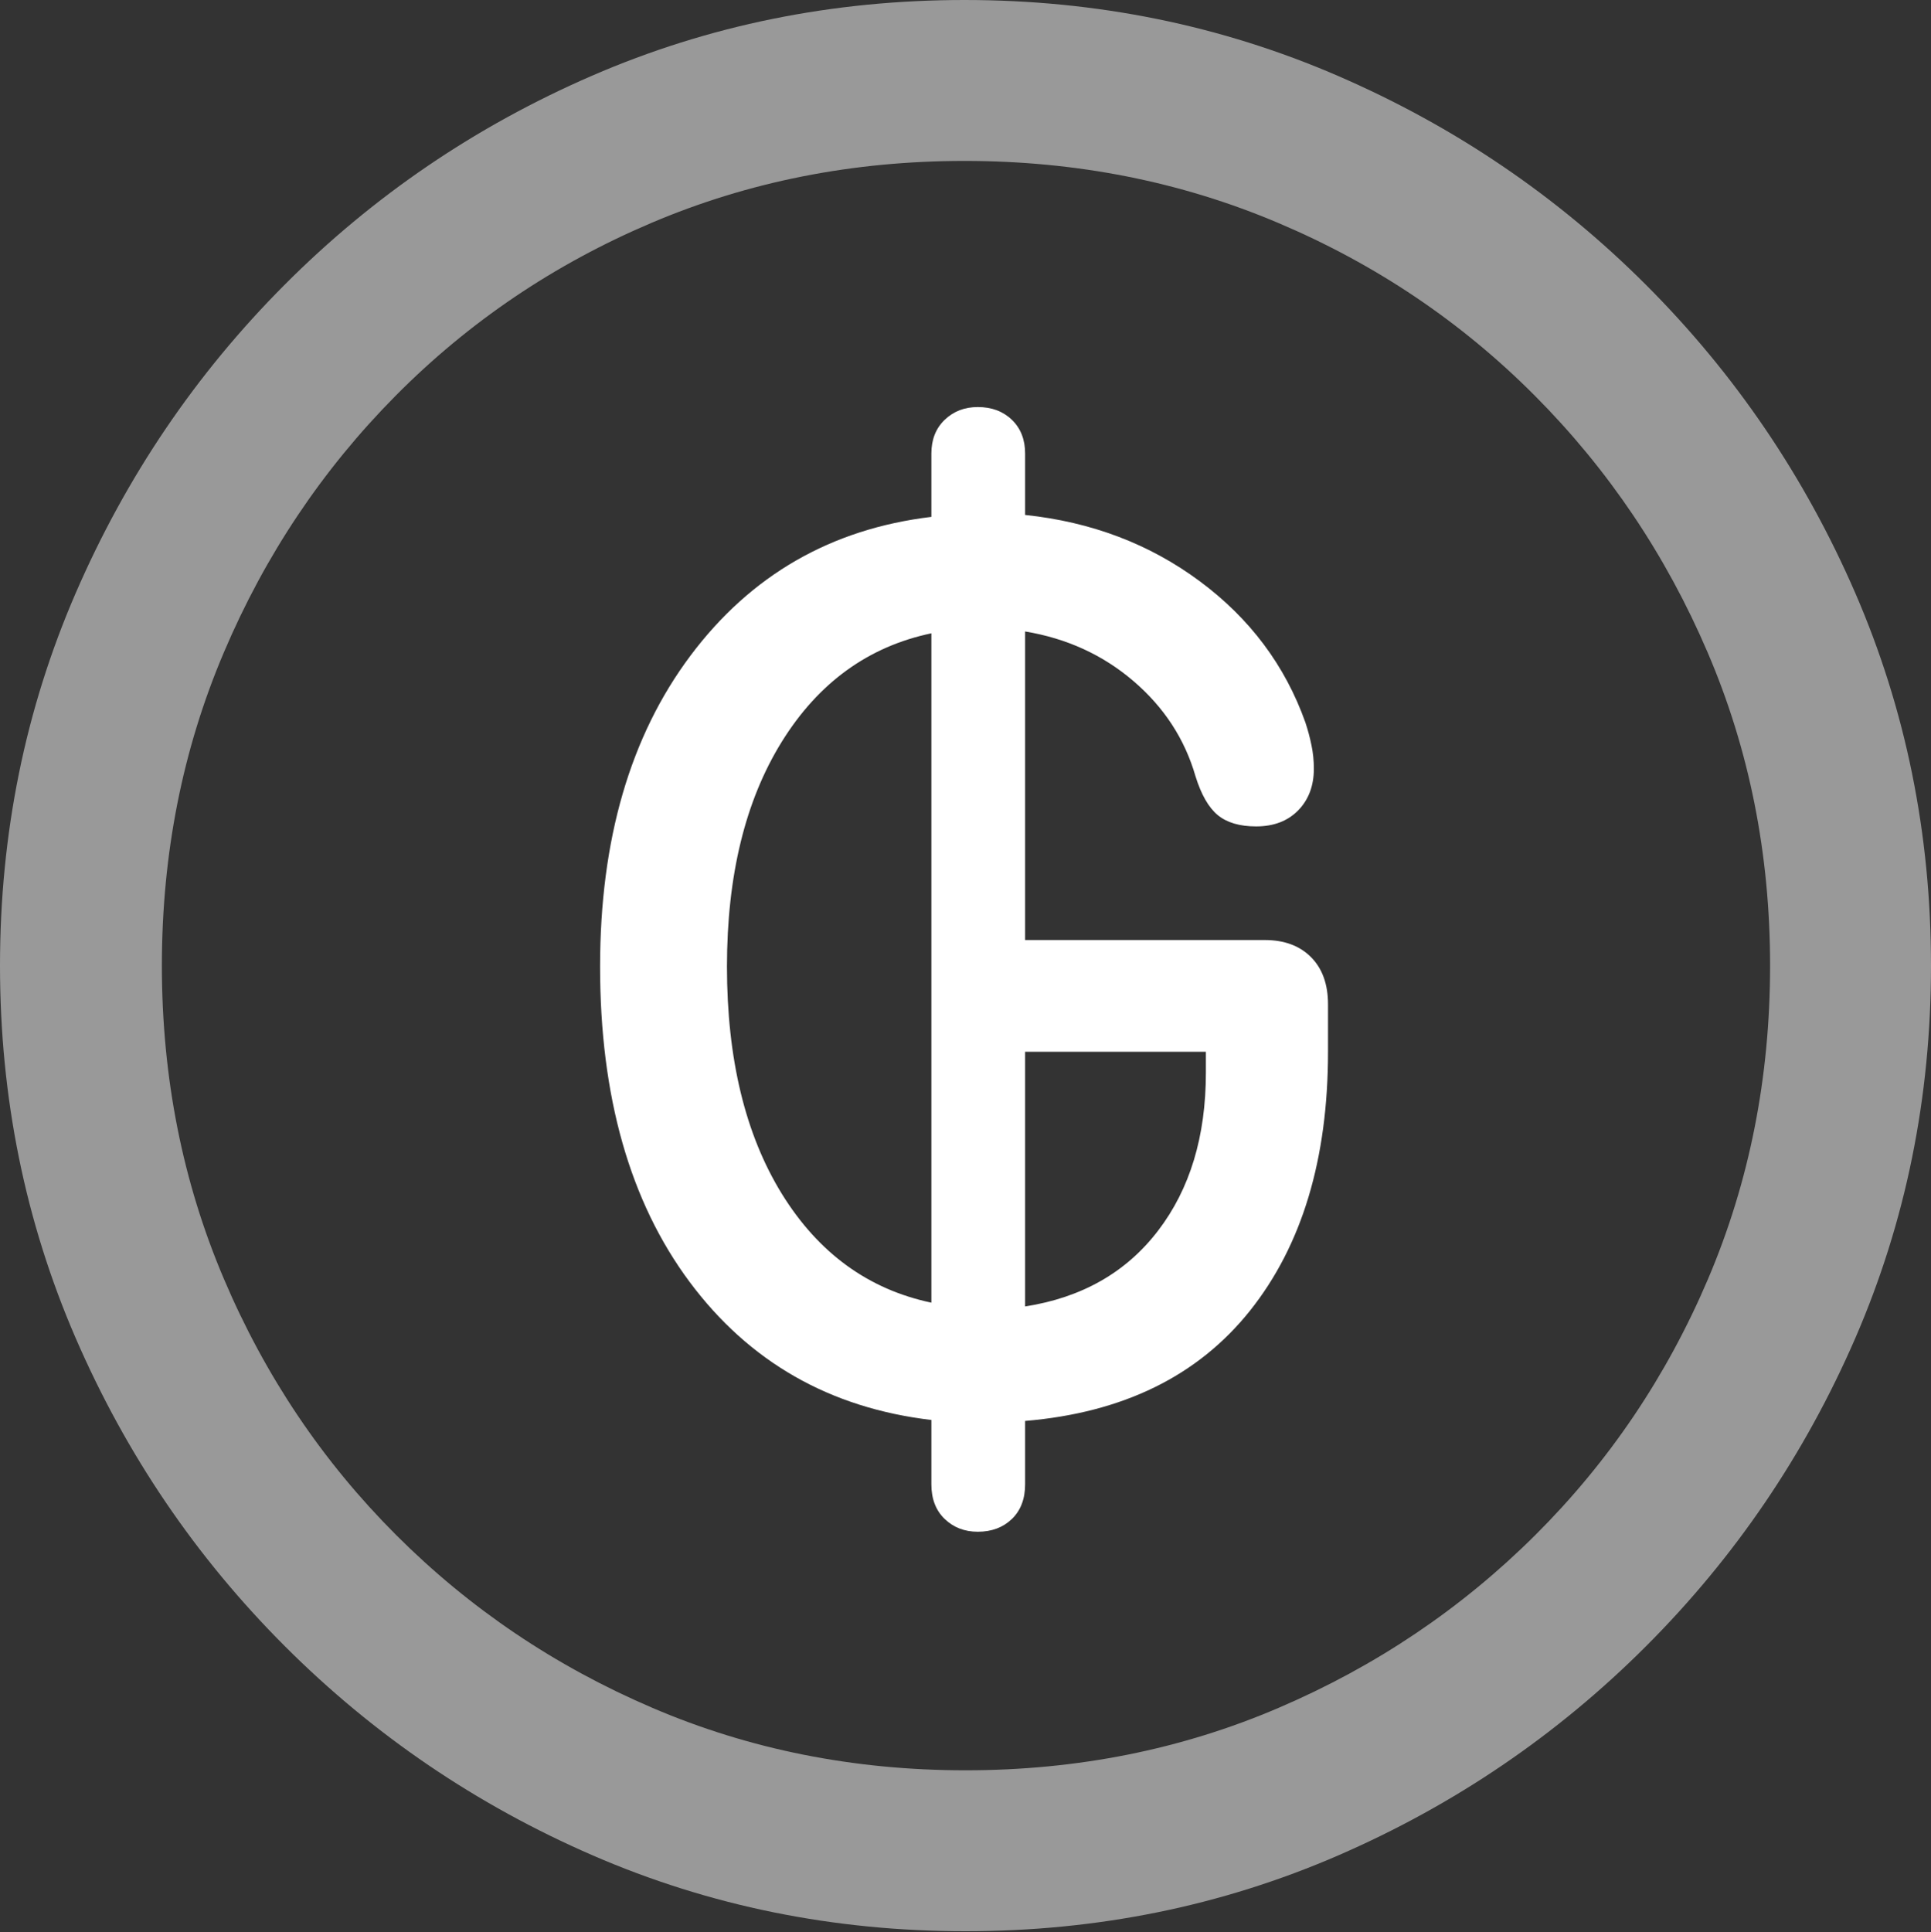 <?xml version="1.0" encoding="UTF-8"?>
<!--Generator: Apple Native CoreSVG 175.5-->
<!DOCTYPE svg
PUBLIC "-//W3C//DTD SVG 1.1//EN"
       "http://www.w3.org/Graphics/SVG/1.1/DTD/svg11.dtd">
<svg version="1.1" xmlns="http://www.w3.org/2000/svg" xmlns:xlink="http://www.w3.org/1999/xlink" width="19.922" height="19.932">
 <rect width="100%" height="100%" fill="#333333" stroke="none"/>
 <g>
  <rect height="19.932" opacity="0" width="19.922" x="0" y="0"/>
  <path d="M9.961 19.922Q12.002 19.922 13.804 19.141Q15.605 18.359 16.982 16.982Q18.359 15.605 19.141 13.804Q19.922 12.002 19.922 9.961Q19.922 7.92 19.141 6.118Q18.359 4.316 16.982 2.939Q15.605 1.562 13.799 0.781Q11.992 0 9.951 0Q7.91 0 6.108 0.781Q4.307 1.562 2.935 2.939Q1.562 4.316 0.781 6.118Q0 7.92 0 9.961Q0 12.002 0.781 13.804Q1.562 15.605 2.939 16.982Q4.316 18.359 6.118 19.141Q7.92 19.922 9.961 19.922ZM9.961 18.262Q8.232 18.262 6.729 17.617Q5.225 16.973 4.087 15.835Q2.949 14.697 2.31 13.193Q1.67 11.69 1.67 9.961Q1.67 8.232 2.31 6.729Q2.949 5.225 4.082 4.082Q5.215 2.939 6.719 2.3Q8.223 1.66 9.951 1.66Q11.68 1.66 13.188 2.3Q14.697 2.939 15.835 4.082Q16.973 5.225 17.617 6.729Q18.262 8.232 18.262 9.961Q18.262 11.69 17.622 13.193Q16.982 14.697 15.84 15.835Q14.697 16.973 13.193 17.617Q11.69 18.262 9.961 18.262Z" fill="rgba(255,255,255,0.5)"/>
  <path d="M10.088 15.801Q10.303 15.801 10.44 15.669Q10.576 15.537 10.576 15.312L10.576 14.658Q12.09 14.531 12.896 13.521Q13.701 12.51 13.701 10.85L13.701 10.361Q13.701 10.049 13.525 9.873Q13.35 9.697 13.047 9.697L10.576 9.697L10.576 6.514Q11.221 6.621 11.694 7.026Q12.168 7.432 12.334 8.008Q12.422 8.291 12.563 8.408Q12.705 8.525 12.959 8.525Q13.232 8.525 13.394 8.359Q13.555 8.193 13.555 7.93Q13.555 7.803 13.53 7.686Q13.506 7.568 13.467 7.451Q13.154 6.572 12.378 5.996Q11.602 5.42 10.576 5.312L10.576 4.678Q10.576 4.463 10.44 4.331Q10.303 4.199 10.088 4.199Q9.883 4.199 9.746 4.331Q9.609 4.463 9.609 4.678L9.609 5.332Q8.057 5.518 7.124 6.763Q6.191 8.008 6.191 9.971Q6.191 11.982 7.114 13.223Q8.037 14.463 9.609 14.648L9.609 15.312Q9.609 15.537 9.746 15.669Q9.883 15.801 10.088 15.801ZM9.609 13.438Q8.633 13.232 8.066 12.315Q7.5 11.396 7.5 9.971Q7.5 8.564 8.066 7.651Q8.633 6.738 9.609 6.533ZM10.576 13.477L10.576 10.85L12.441 10.85L12.441 11.065Q12.441 12.051 11.948 12.695Q11.455 13.34 10.576 13.477Z" fill="#ffffff"/>
 </g>
</svg>
